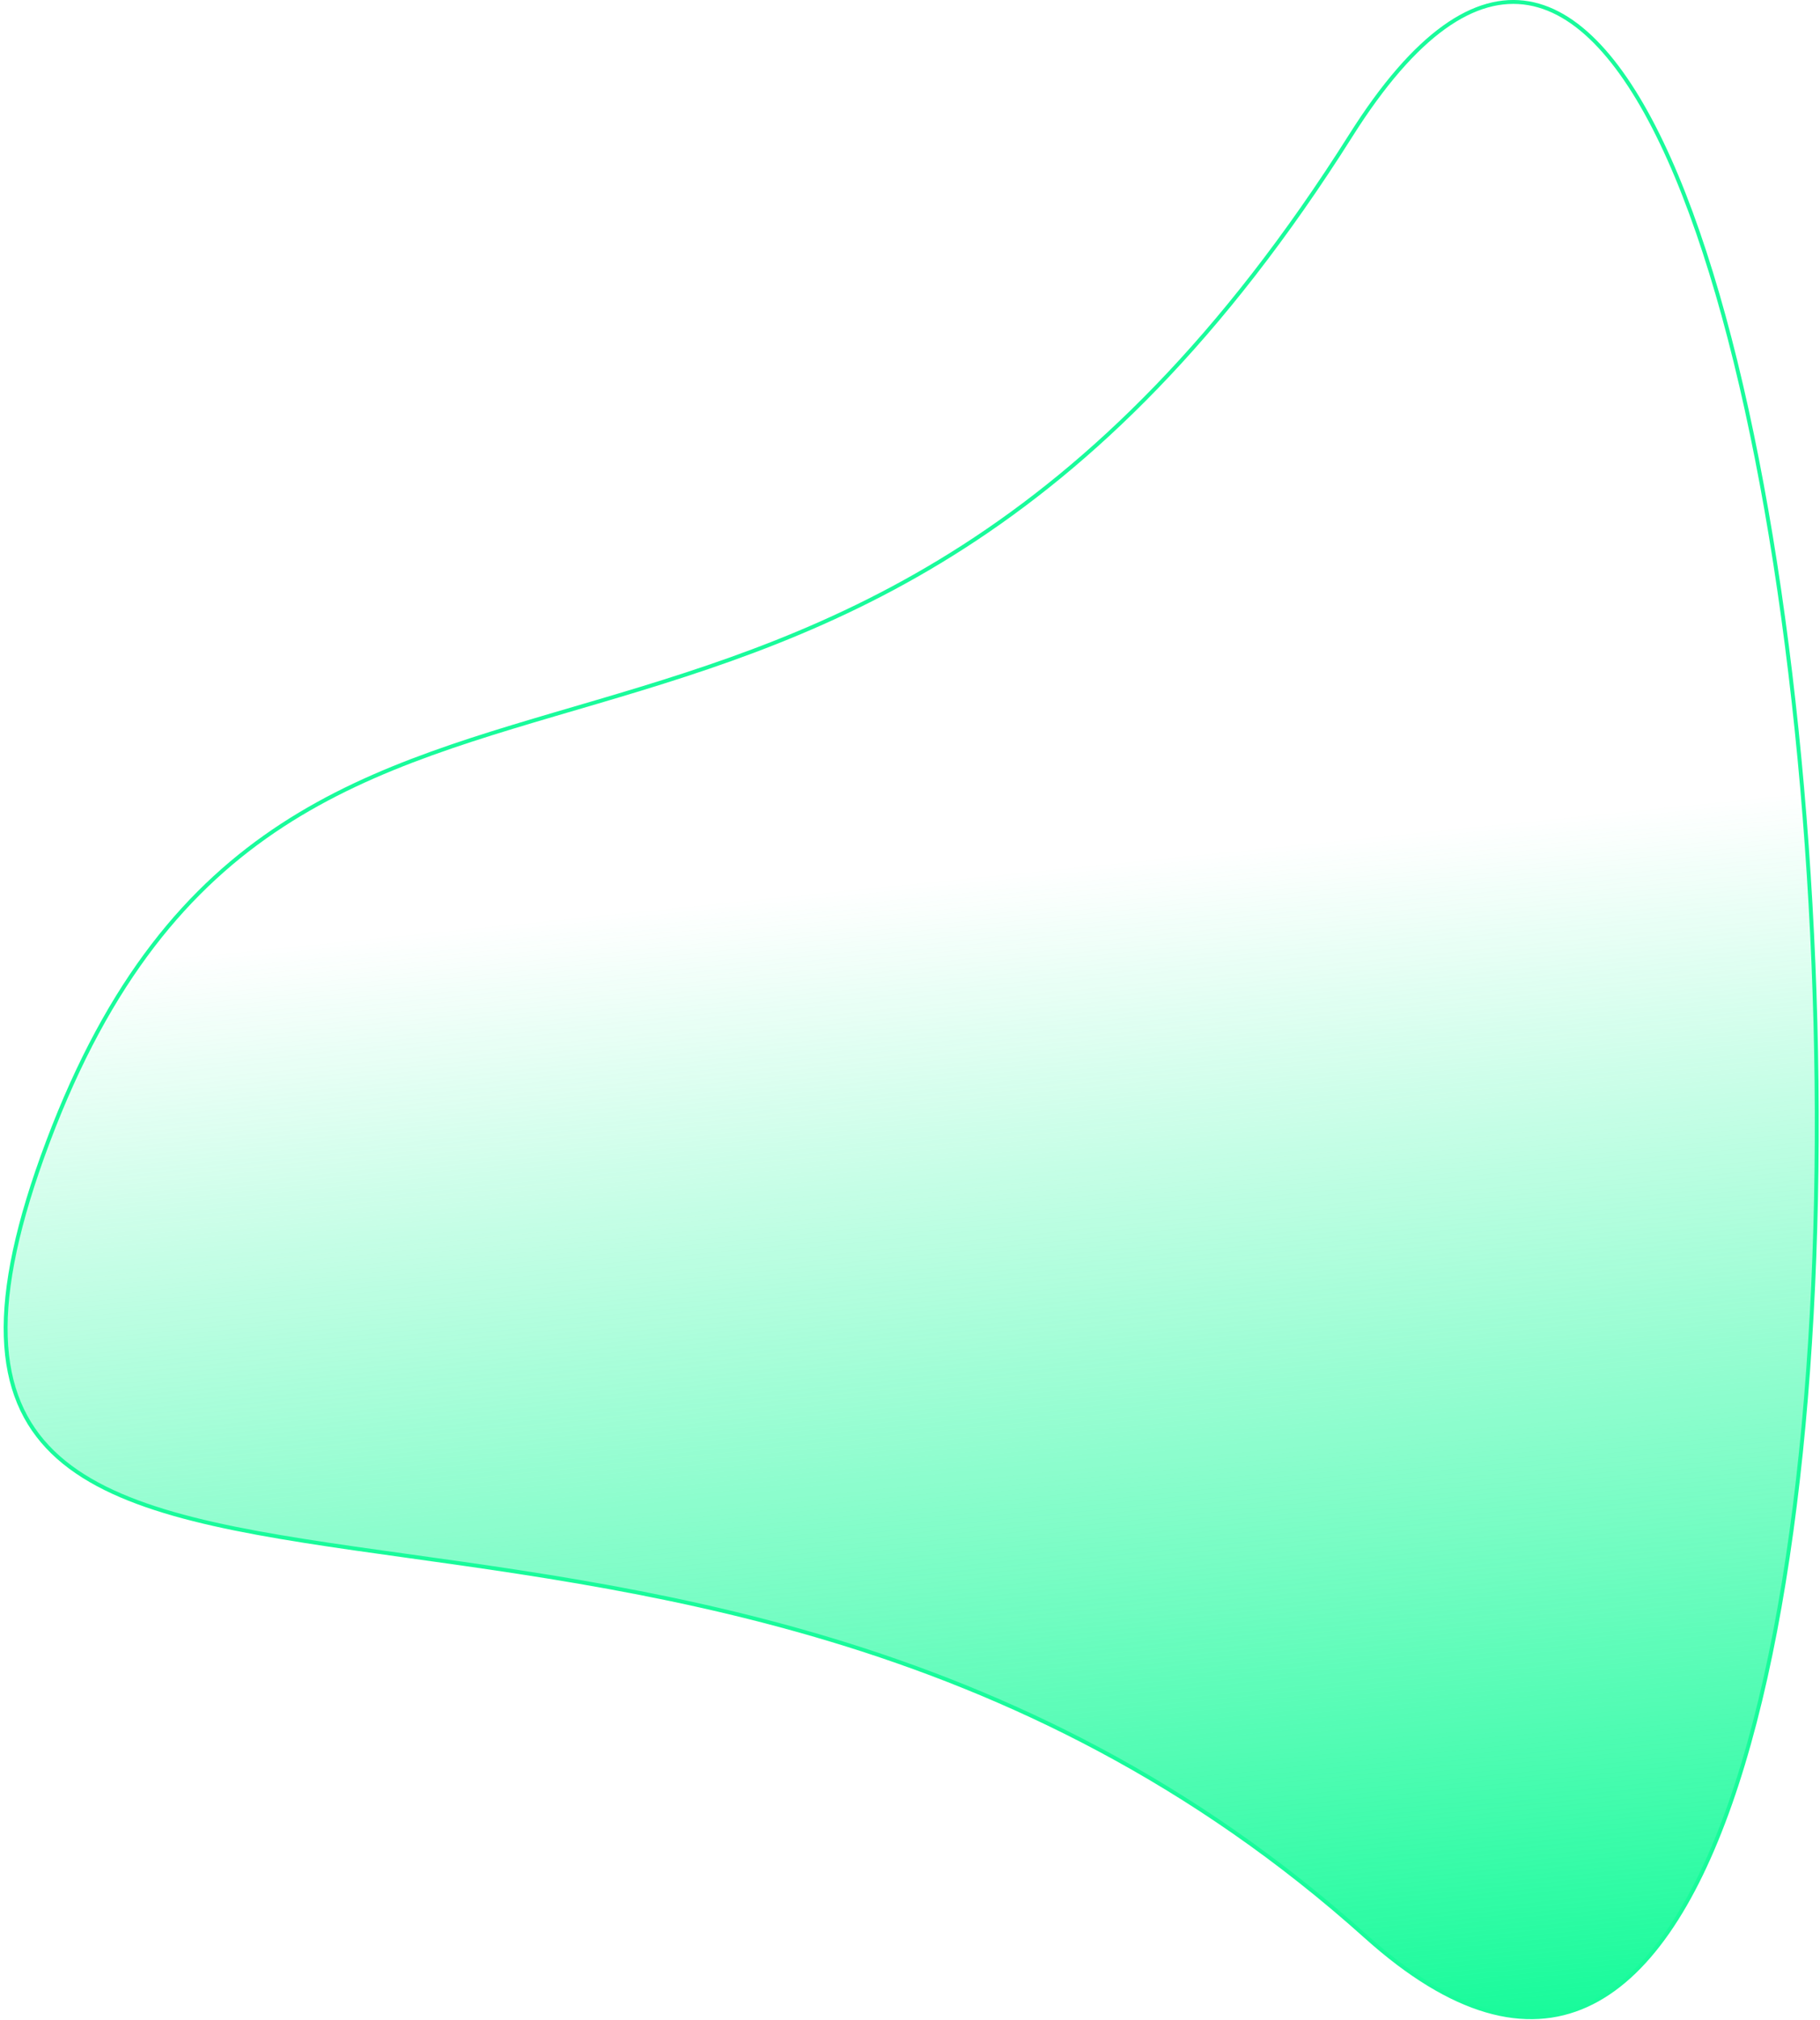 <svg width="466" height="517" viewBox="0 0 466 517" fill="none" xmlns="http://www.w3.org/2000/svg">
<path d="M345.902 34.625C478.229 -174.964 528.066 655.81 349.757 495.743C171.447 335.675 -50.398 458.62 12.284 292.237C74.966 125.853 213.574 244.214 345.902 34.625Z" fill="url(#paint0_linear_184_144)" stroke="#19FB9B"/>
<defs>
<linearGradient id="paint0_linear_184_144" x1="257.564" y1="530.154" x2="205.8" y2="18.767" gradientUnits="userSpaceOnUse">
<stop stop-color="#19FB9B"/>
<stop offset="0.594" stop-color="#19FB9B" stop-opacity="0"/>
</linearGradient>
</defs>
</svg>
